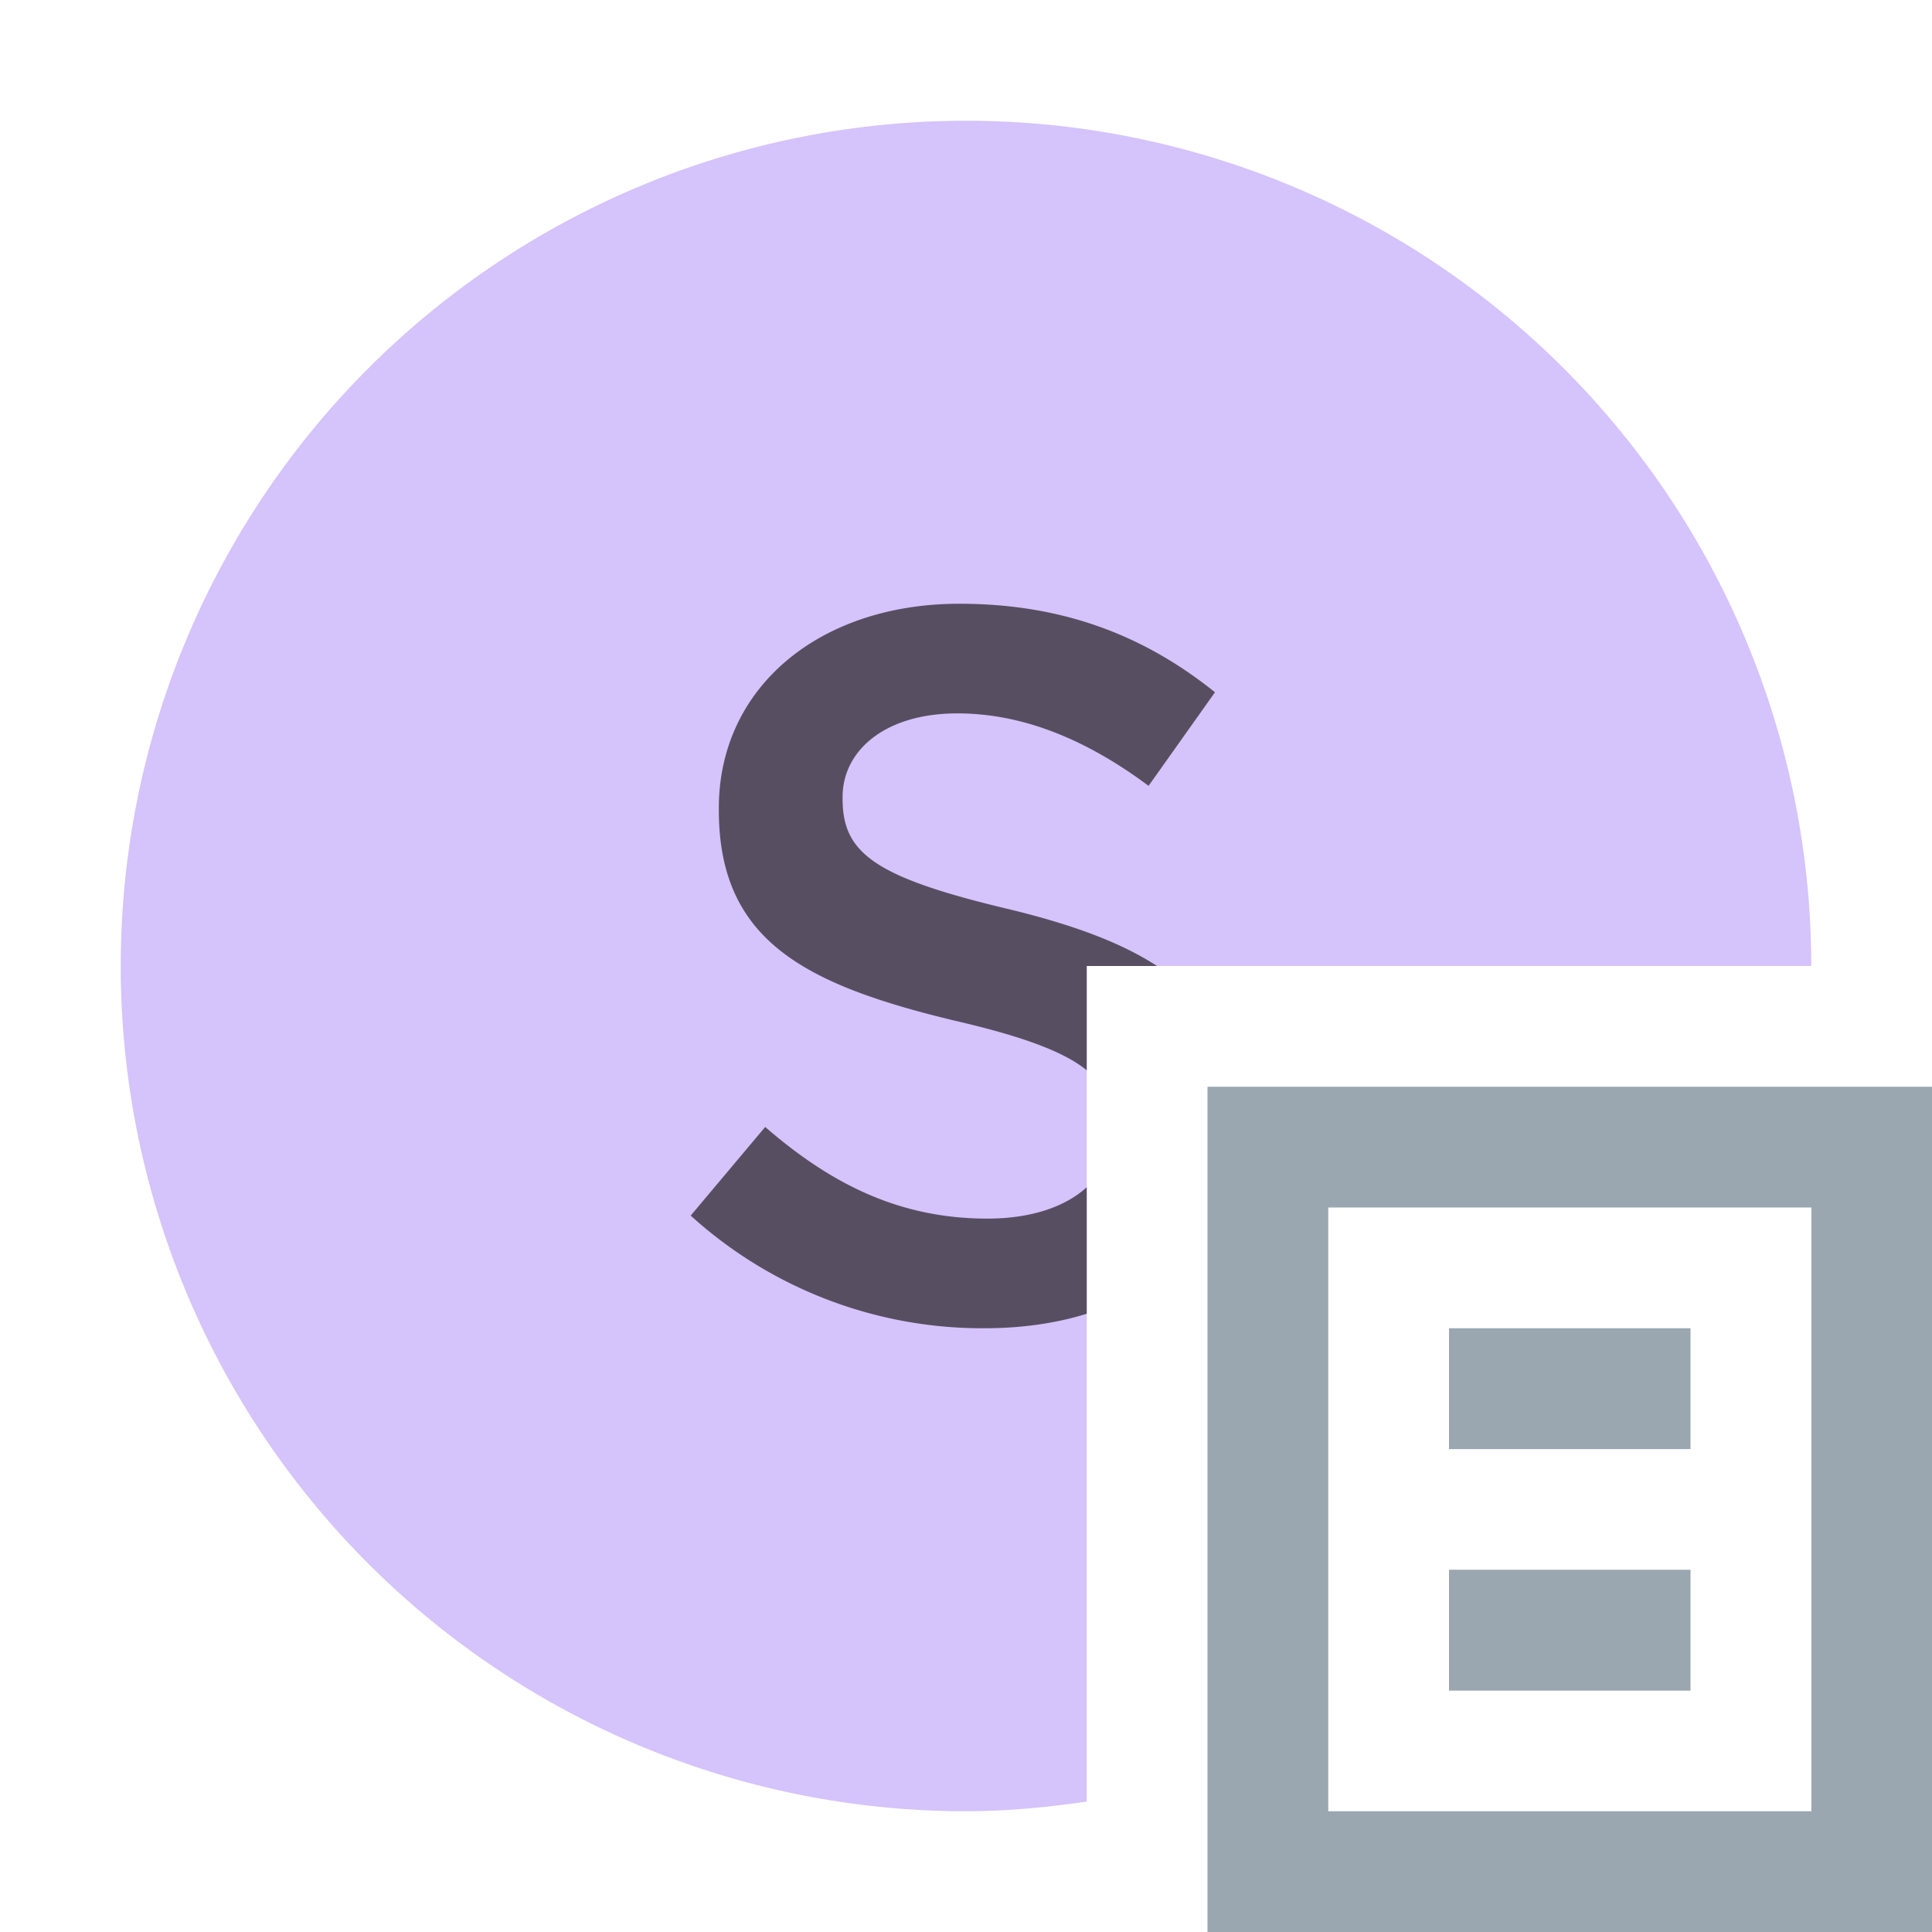 <svg xmlns="http://www.w3.org/2000/svg" width="16" height="16" viewBox="0 0 16 16"><rect id="frame" width="16" height="16" fill="none"/><g fill="none" fill-rule="evenodd"><path fill="#B99BF8" fill-opacity=".6" d="M9 8h6a7 7 0 1 0-7 7c.34 0 .673-.033 1-.08V8z"/><path fill="#231F20" fill-opacity=".7" d="M9 9.833v1.047c-.254.079-.539.12-.847.12a3.593 3.593 0 0 1-2.433-.933l.617-.734c.558.484 1.125.759 1.841.759.36 0 .643-.097.822-.26zm0-.969c-.187-.153-.524-.28-1.105-.414-1.242-.3-1.942-.667-1.942-1.742v-.016c0-1 .834-1.692 1.992-1.692.85 0 1.525.258 2.117.733l-.55.775c-.525-.391-1.05-.6-1.584-.6-.6 0-.95.309-.95.692v.017c0 .45.267.65 1.392.916.505.123.91.27 1.212.467H9v.864z"/><path fill="#9AA7B0" d="M10 16h6V9h-6v7zm1-1h4.001v-5H11v5z"/><path fill="#9AA7B0" d="M12 12.001h2V11h-2z"/><path fill="#9AA7B0" d="M12 14.001h2V13h-2z"/></g></svg>